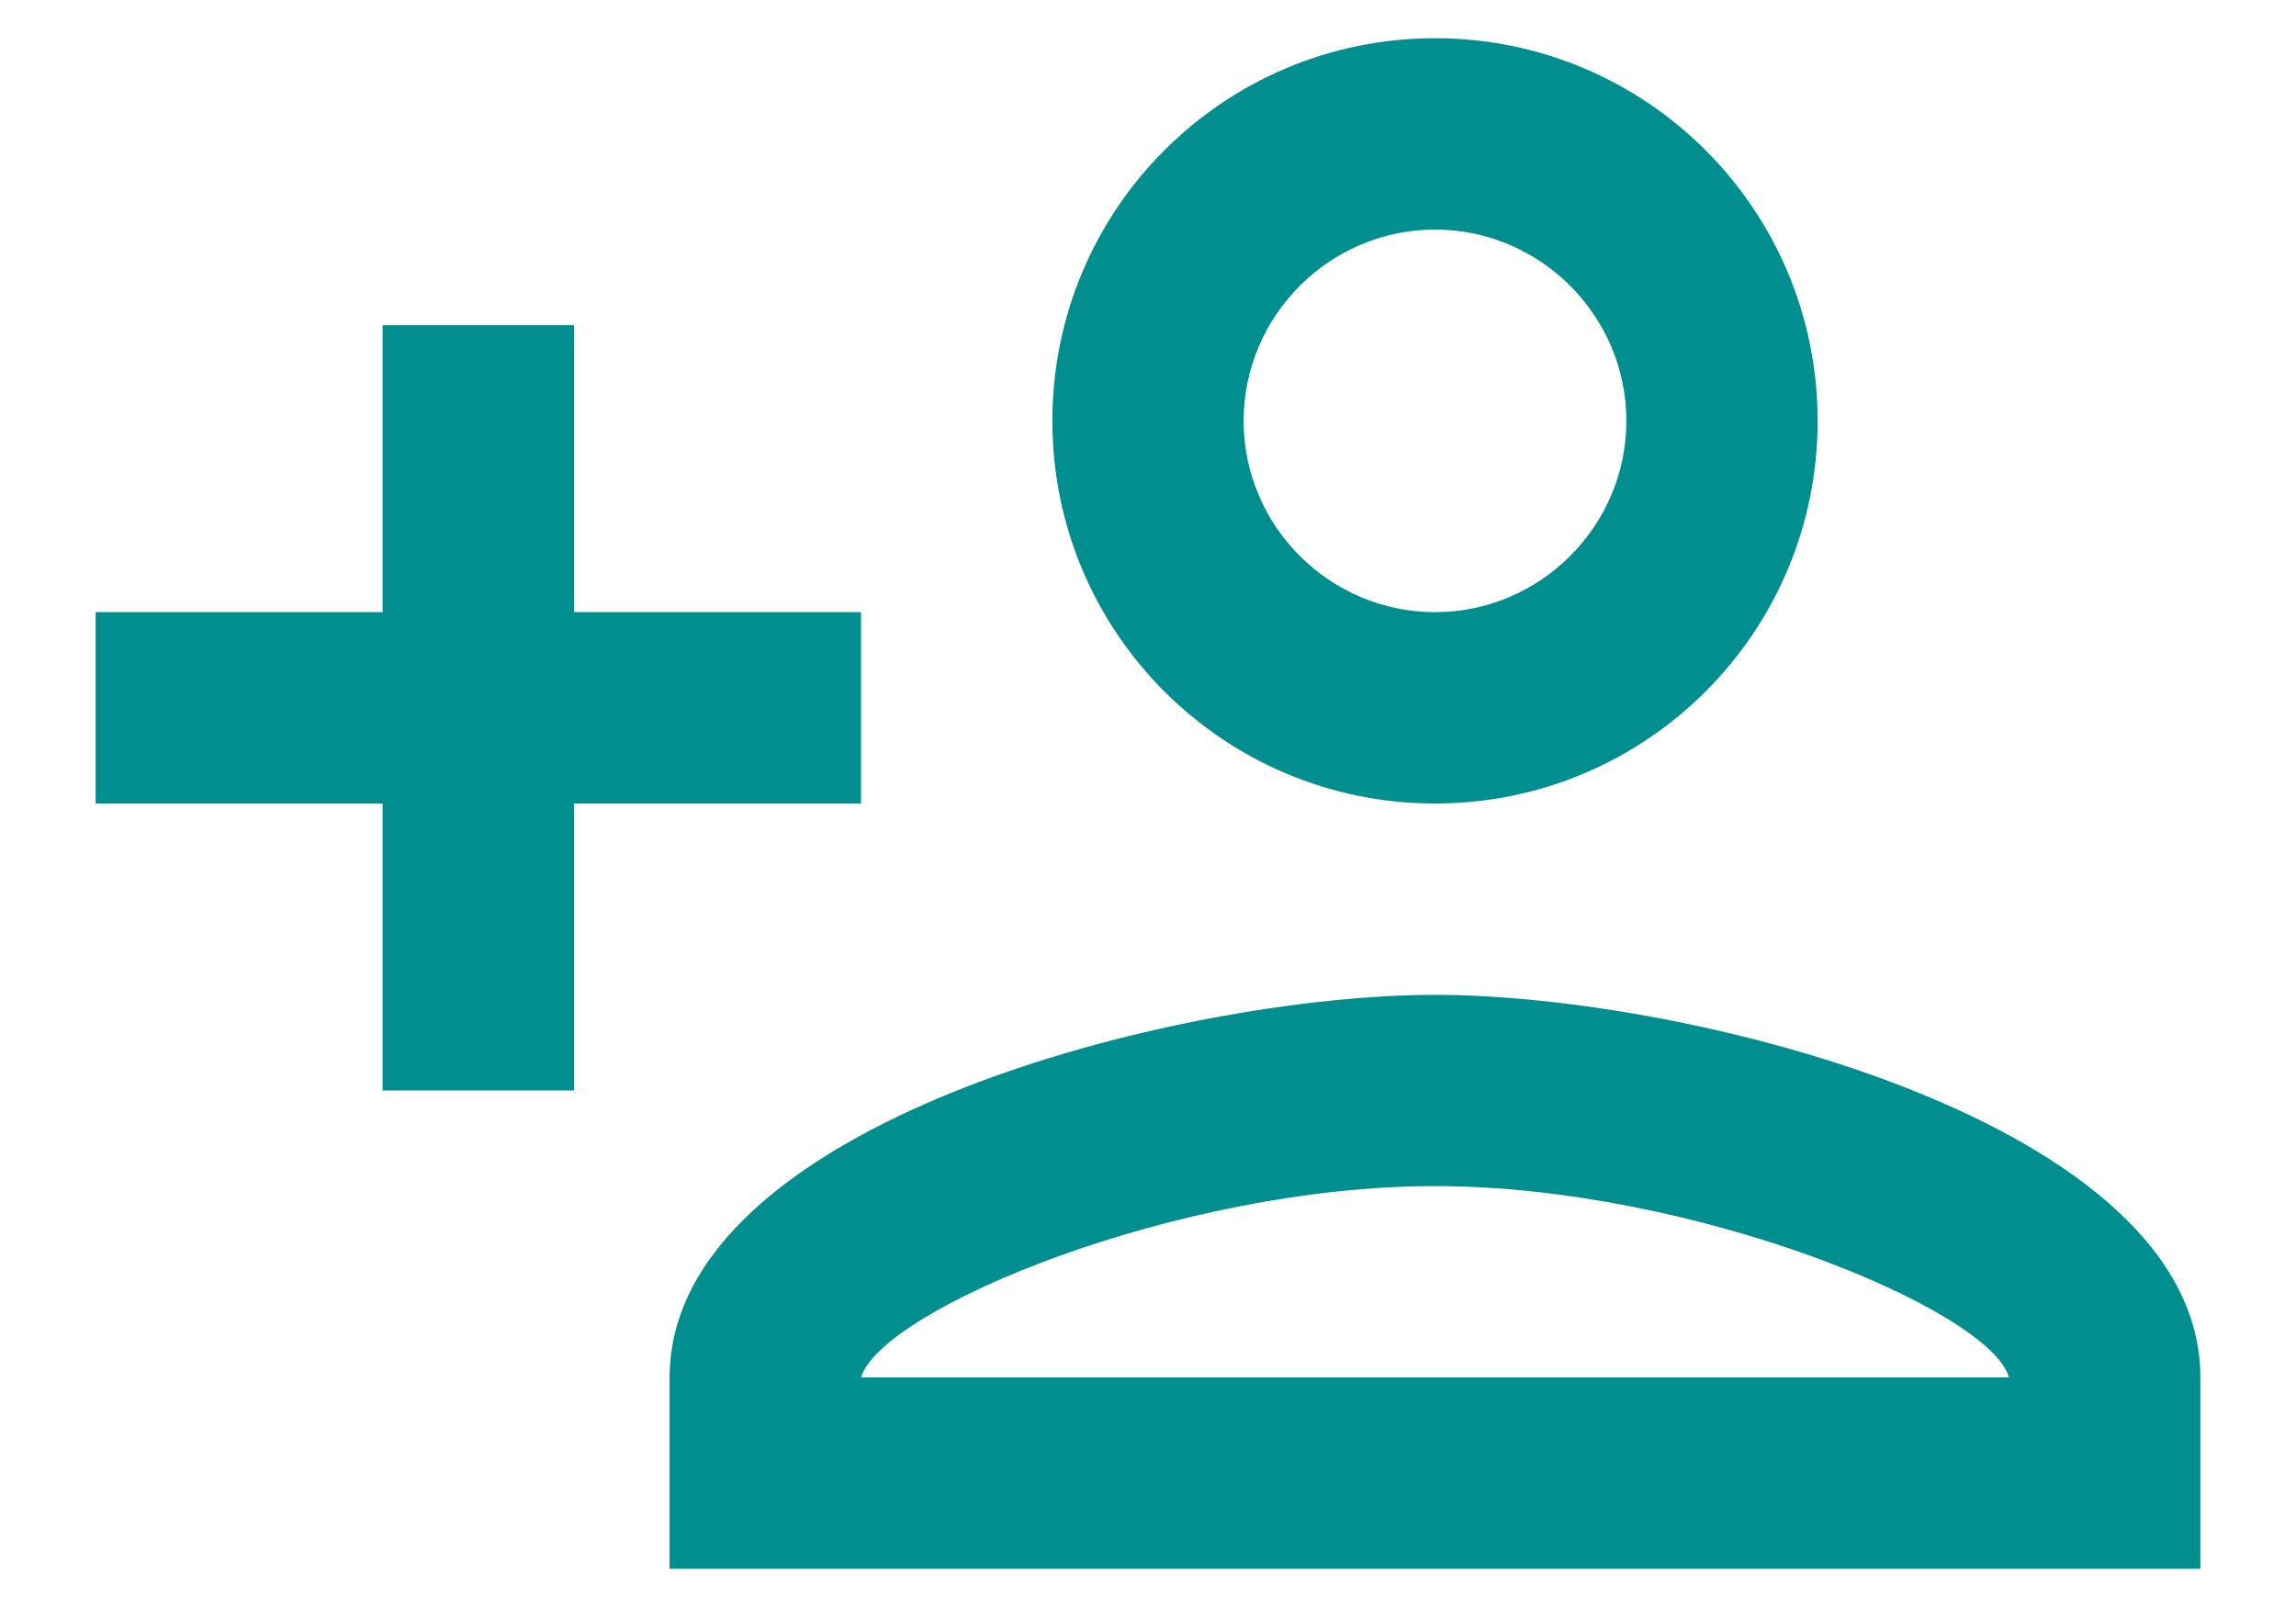 <svg width="20" height="14" viewBox="0 0 20 14" fill="none" xmlns="http://www.w3.org/2000/svg">
<path d="M12.5 7C14.342 7 15.833 5.508 15.833 3.667C15.833 1.825 14.342 0.333 12.5 0.333C10.658 0.333 9.167 1.825 9.167 3.667C9.167 5.508 10.658 7 12.5 7ZM12.5 2C13.417 2 14.167 2.75 14.167 3.667C14.167 4.583 13.417 5.333 12.5 5.333C11.583 5.333 10.833 4.583 10.833 3.667C10.833 2.75 11.583 2 12.5 2ZM12.5 8.667C10.275 8.667 5.833 9.783 5.833 12V13.667H19.167V12C19.167 9.783 14.725 8.667 12.5 8.667ZM7.5 12C7.683 11.4 10.258 10.333 12.5 10.333C14.75 10.333 17.333 11.408 17.5 12H7.5ZM5 9.5V7H7.5V5.333H5V2.833H3.333V5.333H0.833V7H3.333V9.5H5Z" fill="#008E8F"/>
</svg>
